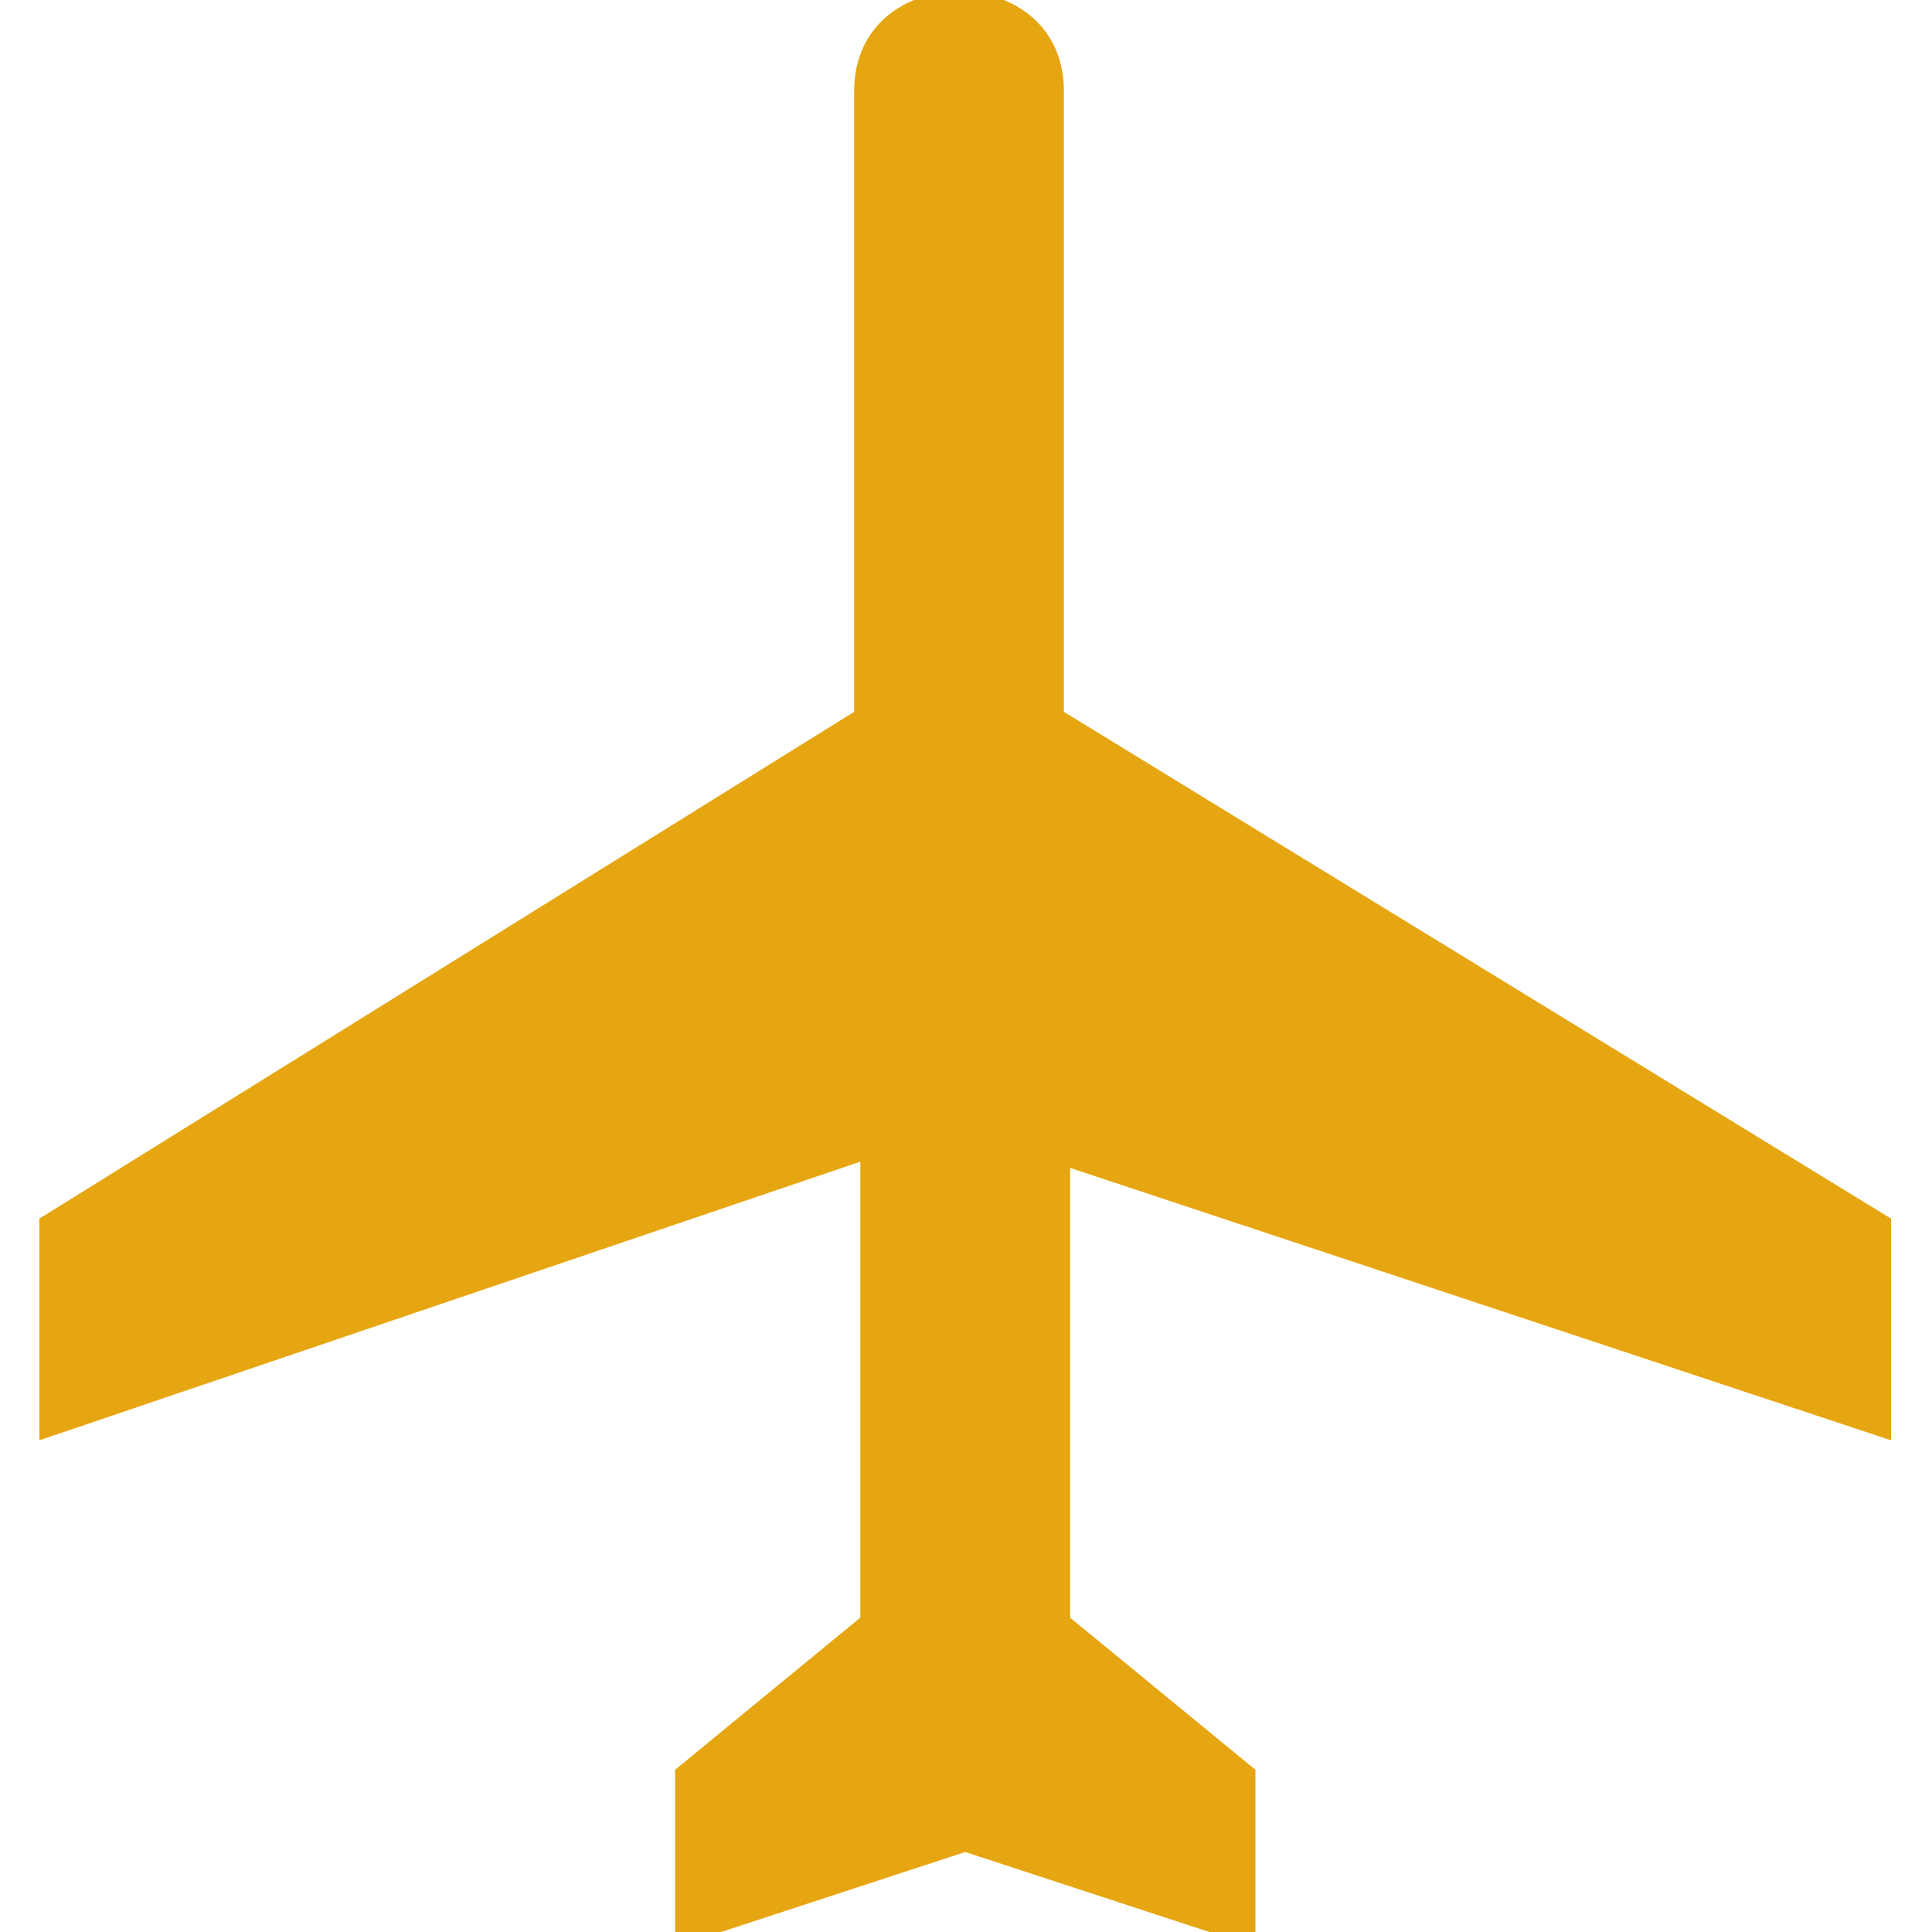 <?xml version="1.0" encoding="UTF-8" standalone="no"?>
<svg
   xmlns:dc="http://purl.org/dc/elements/1.1/"
   xmlns:cc="http://creativecommons.org/ns#"
   xmlns:rdf="http://www.w3.org/1999/02/22-rdf-syntax-ns#"
   xmlns:svg="http://www.w3.org/2000/svg"
   xmlns="http://www.w3.org/2000/svg"
   xmlns:sodipodi="http://sodipodi.sourceforge.net/DTD/sodipodi-0.dtd"
   xmlns:inkscape="http://www.inkscape.org/namespaces/inkscape"
   inkscape:version="1.0 (4035a4fb49, 2020-05-01)"
   sodipodi:docname="plane100.svg"
   id="svg5"
   version="1.1"
   viewBox="0 0 40 40"
   height="40px"
   width="40px">
  <defs
     id="defs9" />
  <sodipodi:namedview
     inkscape:current-layer="surface1"
     inkscape:window-maximized="0"
     inkscape:window-y="50"
     inkscape:window-x="56"
     inkscape:cy="19.974196"
     inkscape:cx="20"
     inkscape:zoom="19.376946"
     showgrid="false"
     id="namedview7"
     inkscape:window-height="1009"
     inkscape:window-width="1572"
     inkscape:pageshadow="2"
     inkscape:pageopacity="0"
     guidetolerance="10"
     gridtolerance="10"
     objecttolerance="10"
     borderopacity="1"
     bordercolor="#666666"
     pagecolor="#ffffff" />
  <g
     id="surface1">
    <path
       id="path2"
       d="M 13.977 40.312 L 13.977 36.641 L 17.812 33.492 L 17.812 24.051 L 0.816 29.82 L 0.816 25.23 L 17.684 14.738 L 17.684 1.887 C 17.684 -0.867 22.027 -0.867 22.027 1.887 L 22.027 14.738 L 39.152 25.23 L 39.152 29.82 L 22.156 24.18 L 22.156 33.492 L 25.992 36.641 L 25.992 40.312 L 19.984 38.344 "
       style="stroke:none;fill-rule:nonzero;fill:#e6a611;fill-opacity:1" />
  </g>
</svg>
